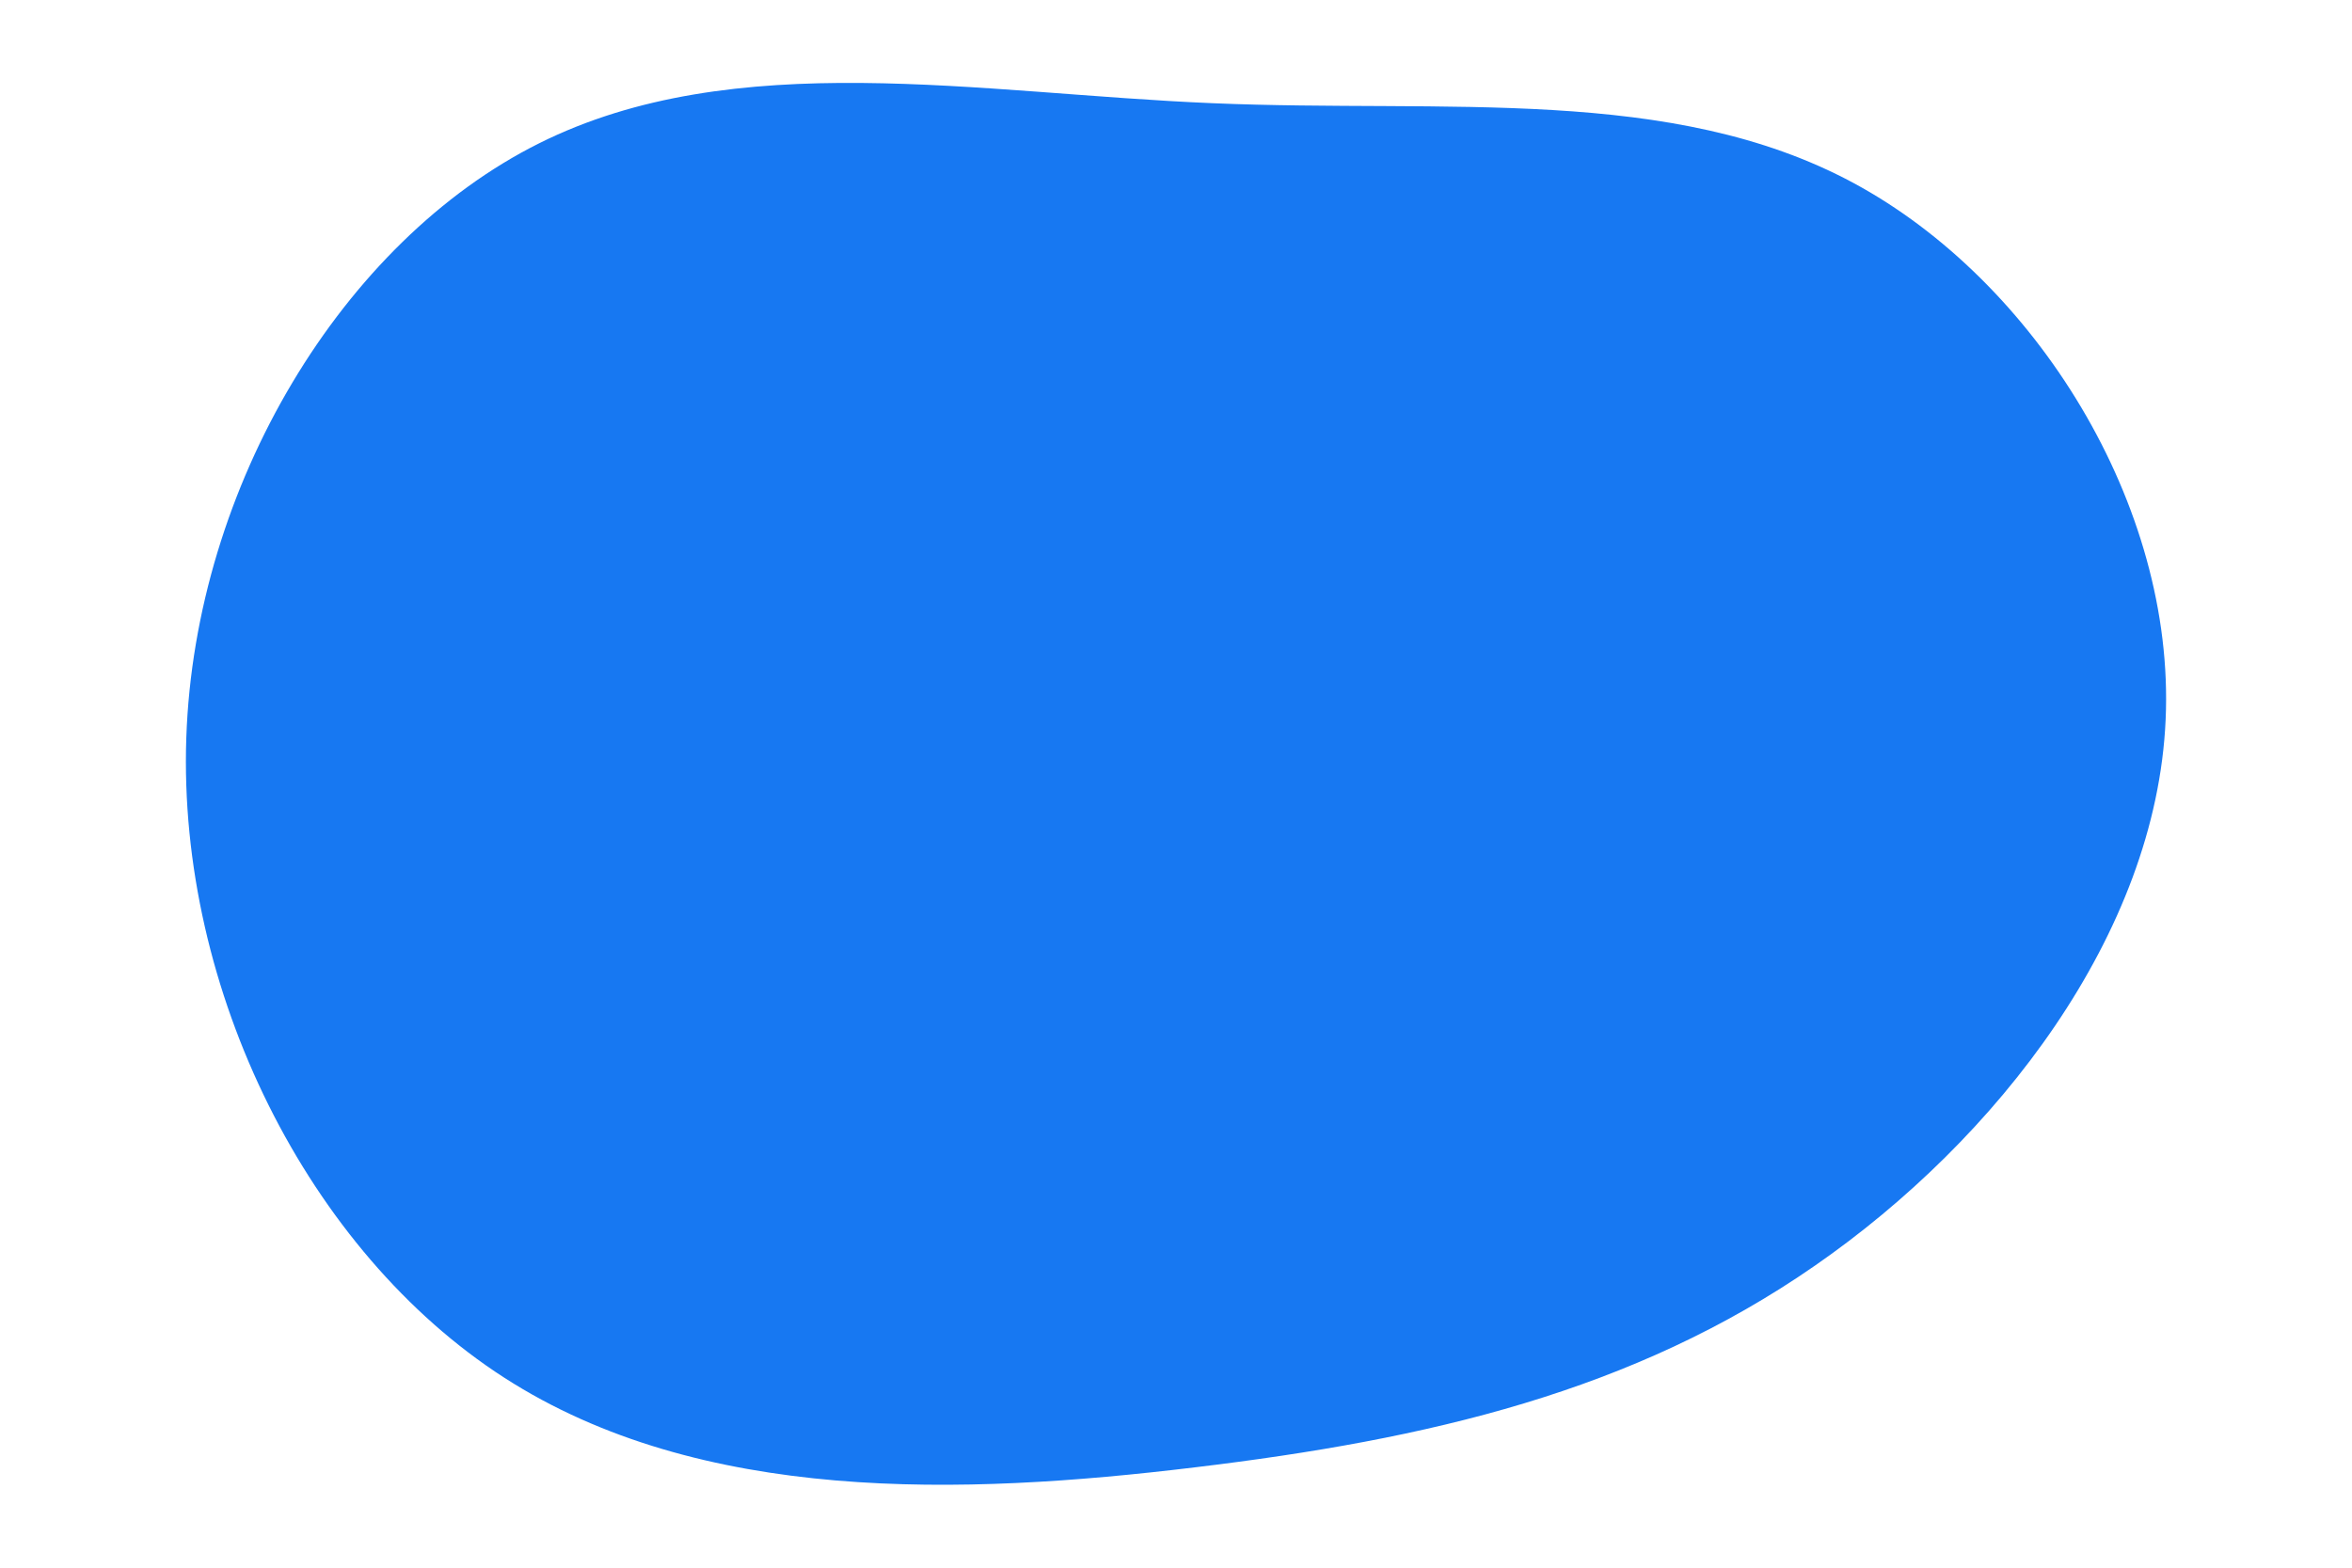 <svg id="visual" viewBox="0 0 900 600" width="900" height="600" xmlns="http://www.w3.org/2000/svg" xmlns:xlink="http://www.w3.org/1999/xlink" version="1.1"><g transform="translate(467.887 279.102)"><path d="M241.3 -209.1C310.9 -171.6 364.5 -85.8 360.8 -3.7C357.2 78.5 296.3 157 226.6 205.3C157 253.6 78.5 271.8 -10.7 282.5C-99.9 293.3 -199.9 296.5 -274.9 248.2C-349.9 199.9 -399.9 99.9 -396.6 3.3C-393.3 -93.3 -336.7 -186.7 -261.7 -224.2C-186.7 -261.7 -93.3 -243.3 -3.8 -239.6C85.8 -235.8 171.6 -246.6 241.3 -209.1" fill="#1778f299"></path></g></svg>